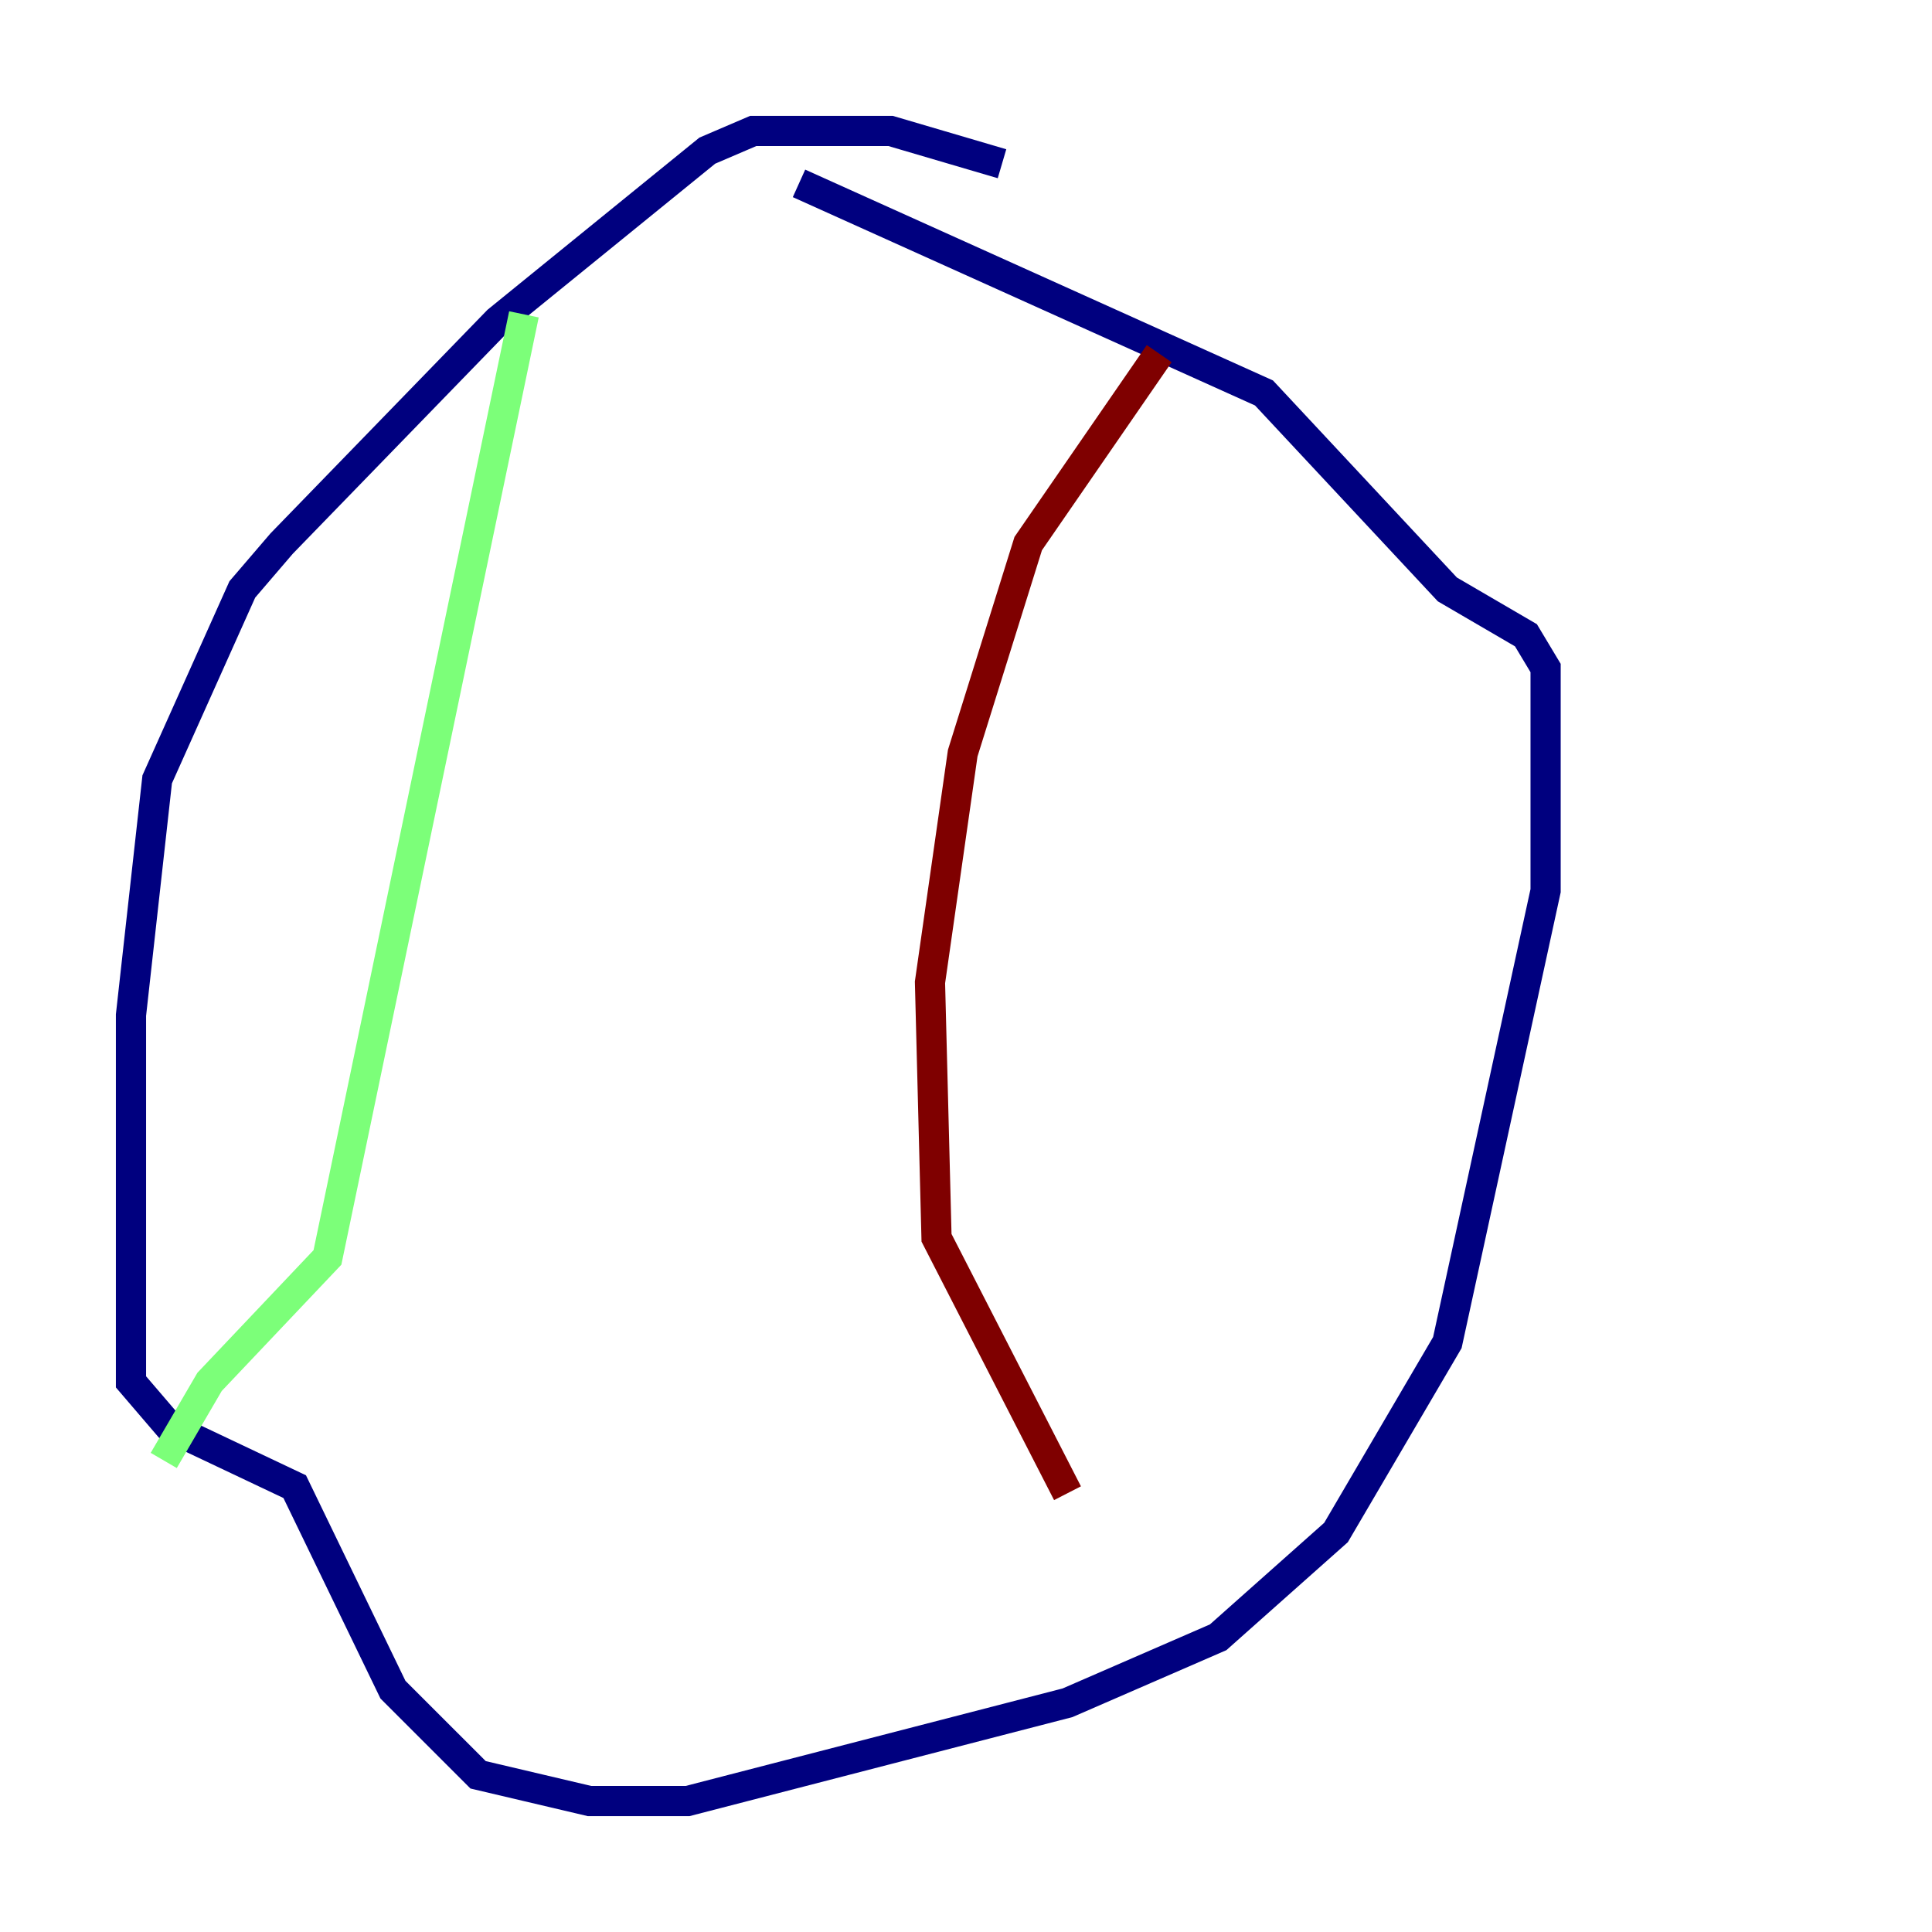 <?xml version="1.0" encoding="utf-8" ?>
<svg baseProfile="tiny" height="128" version="1.2" viewBox="0,0,128,128" width="128" xmlns="http://www.w3.org/2000/svg" xmlns:ev="http://www.w3.org/2001/xml-events" xmlns:xlink="http://www.w3.org/1999/xlink"><defs /><polyline fill="none" points="66.386,10.848 59.01,8.678 49.898,8.678 46.861,9.98 32.976,21.261 18.658,36.014 16.054,39.051 10.414,51.634 8.678,67.254 8.678,91.552 11.281,94.59 19.525,98.495 26.034,111.946 31.675,117.586 39.051,119.322 45.559,119.322 70.725,112.814 80.705,108.475 88.515,101.532 95.891,88.949 102.4,59.01 102.4,44.258 101.098,42.088 95.891,39.051 83.742,26.034 52.936,12.149" stroke="#00007f" stroke-width="2" /><polyline fill="none" points="34.712,20.827 21.695,83.308 13.885,91.552 10.848,96.759" stroke="#7cff79" stroke-width="2" /><polyline fill="none" points="76.8,23.43 68.122,36.014 63.783,49.898 61.614,65.085 62.047,82.007 70.725,98.929" stroke="#7f0000" stroke-width="2" /></svg>